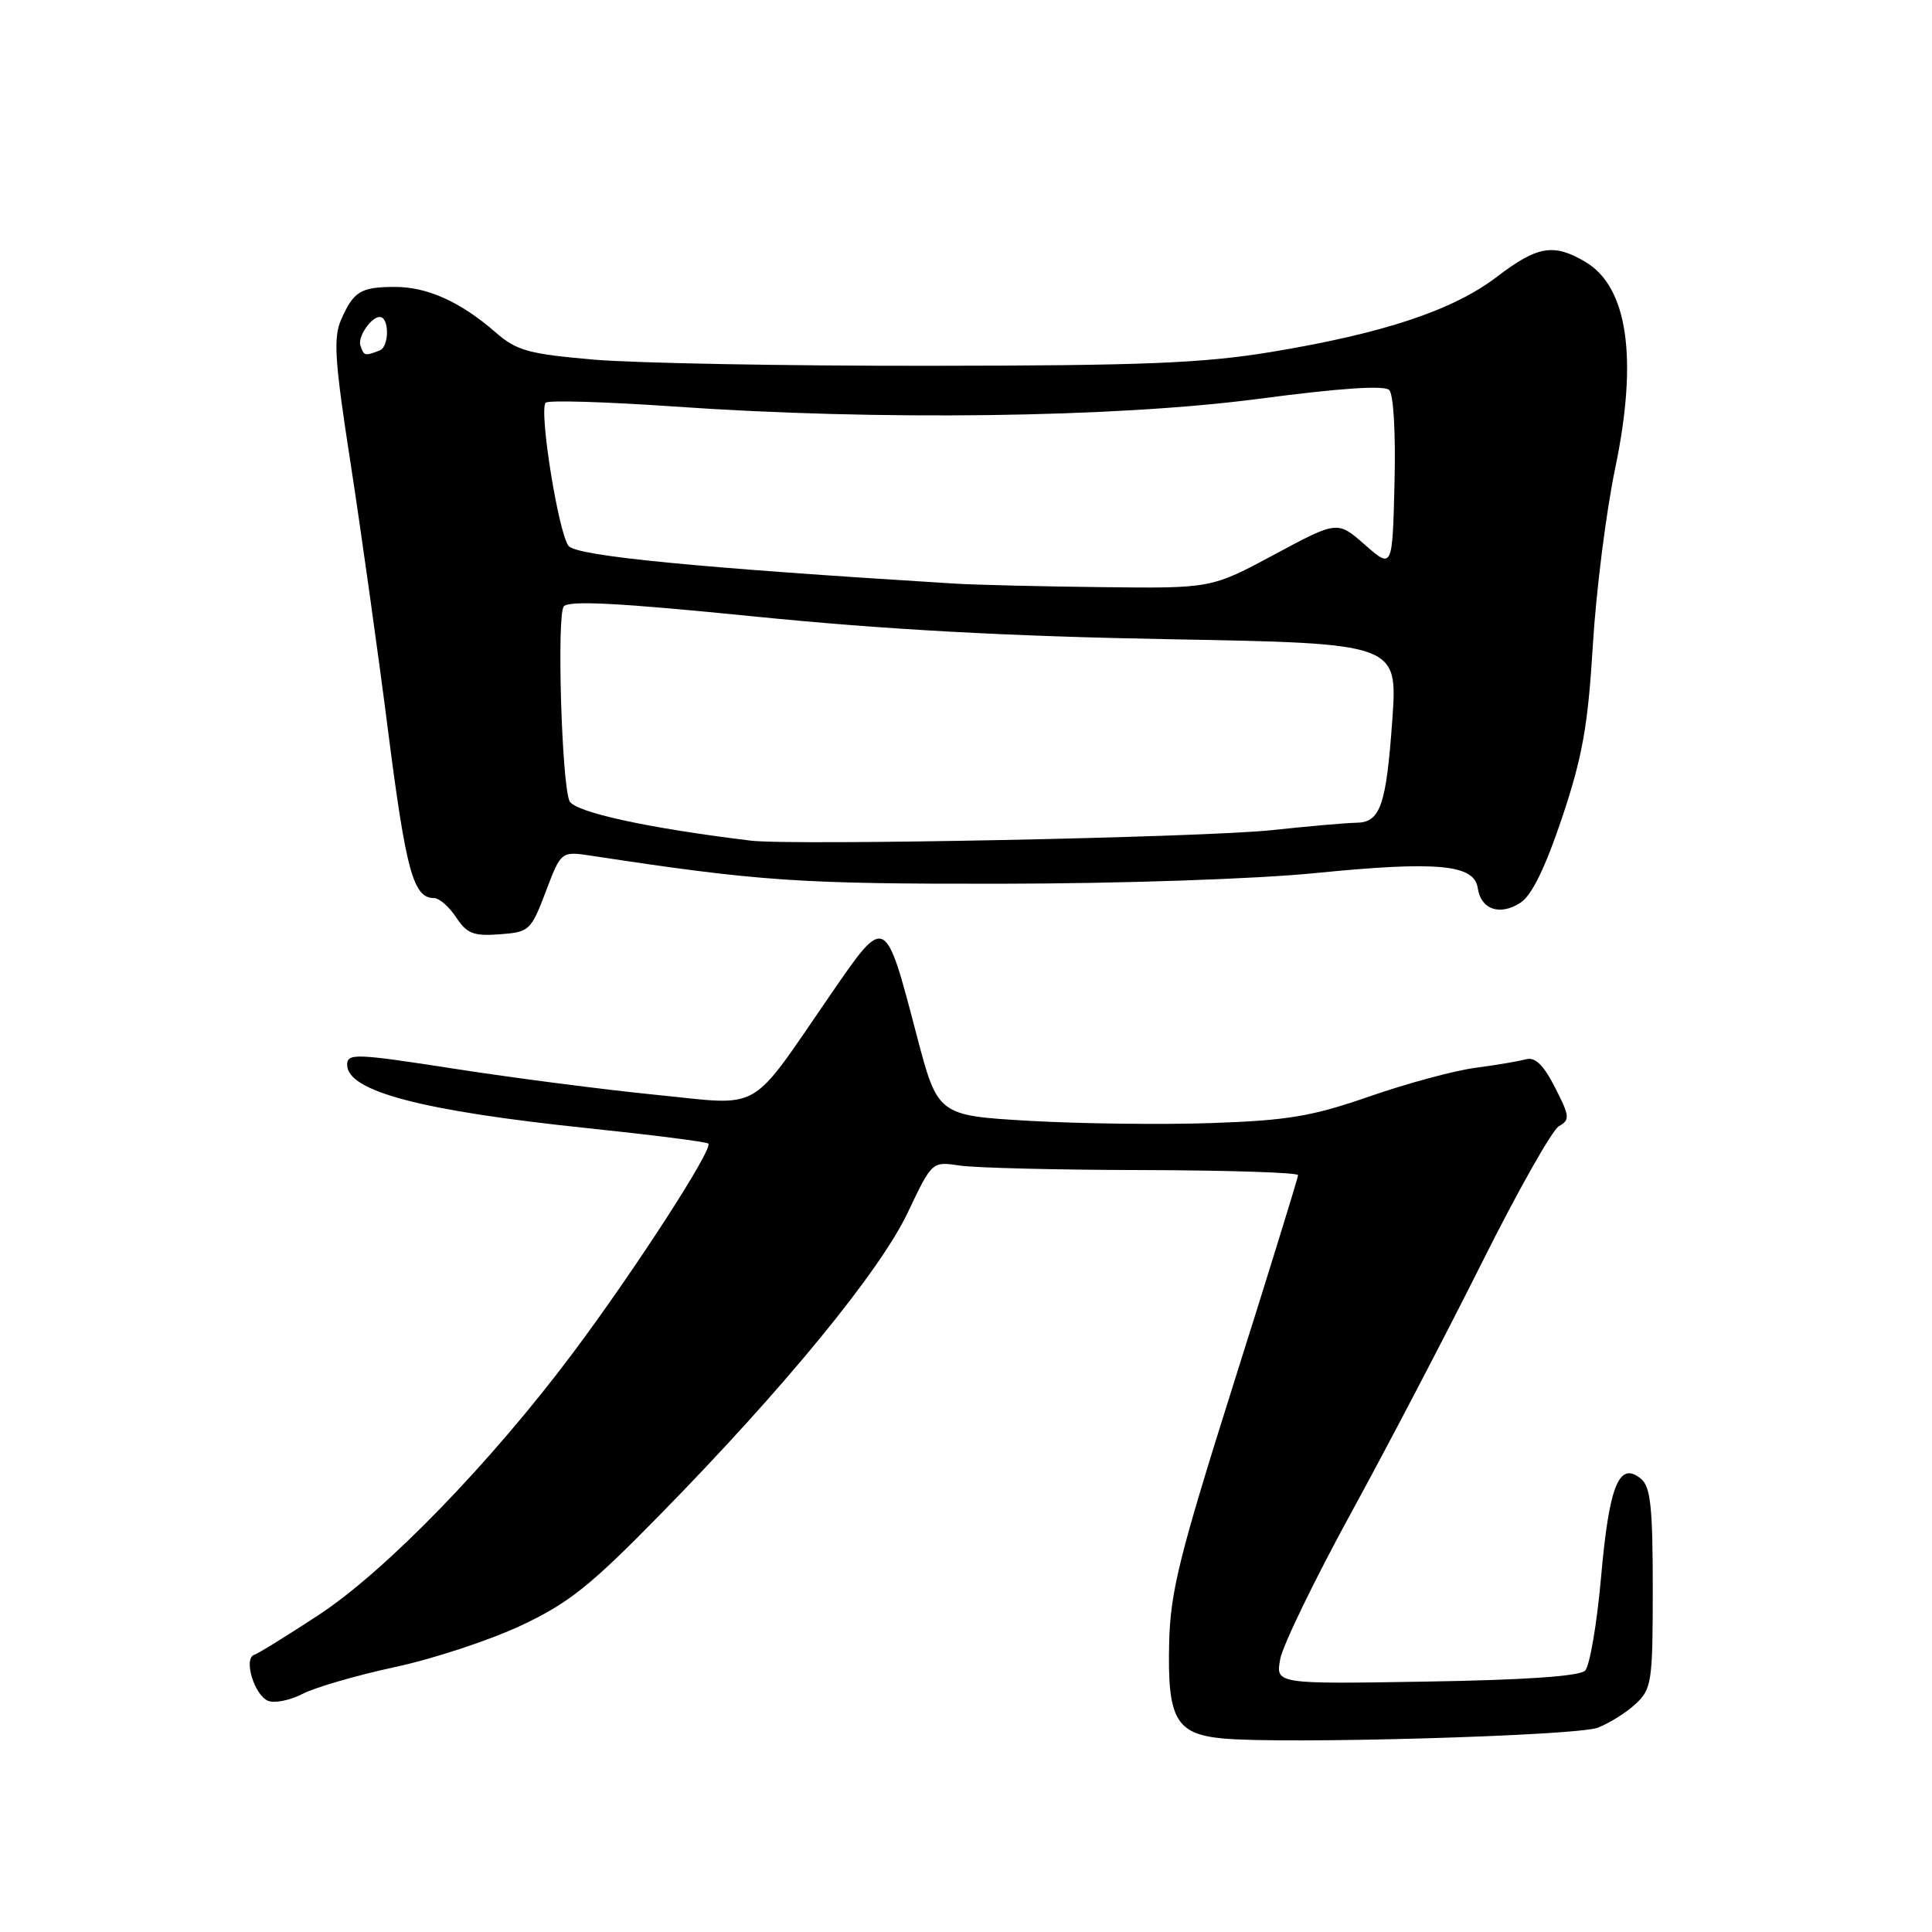 <?xml version="1.0" encoding="UTF-8" standalone="no"?>
<!DOCTYPE svg PUBLIC "-//W3C//DTD SVG 1.1//EN" "http://www.w3.org/Graphics/SVG/1.1/DTD/svg11.dtd" >
<svg xmlns="http://www.w3.org/2000/svg" xmlns:xlink="http://www.w3.org/1999/xlink" version="1.1" viewBox="0 0 256 256">
 <g >
 <path fill="currentColor"
d=" M 211.71 228.93 C 213.24 228.34 215.51 226.92 216.75 225.76 C 218.86 223.78 219.00 222.85 219.00 210.45 C 219.00 199.74 218.71 197.00 217.45 195.96 C 214.55 193.55 213.23 196.77 212.16 208.87 C 211.61 215.13 210.65 220.75 210.03 221.37 C 209.29 222.11 202.02 222.61 188.96 222.82 C 169.02 223.15 169.02 223.15 169.64 219.82 C 169.98 218.00 174.20 209.30 179.01 200.50 C 183.83 191.70 191.63 176.77 196.36 167.31 C 201.08 157.86 205.68 149.72 206.57 149.22 C 208.05 148.39 208.00 147.91 206.05 144.10 C 204.52 141.10 203.42 140.03 202.20 140.36 C 201.27 140.62 198.25 141.13 195.50 141.49 C 192.75 141.85 186.45 143.55 181.50 145.27 C 173.87 147.92 170.68 148.46 160.58 148.81 C 154.02 149.04 143.17 148.90 136.46 148.52 C 124.26 147.81 124.26 147.81 121.46 137.16 C 117.27 121.14 117.36 121.18 110.13 131.68 C 99.05 147.76 101.25 146.49 86.92 145.07 C 80.09 144.39 68.09 142.84 60.25 141.62 C 47.09 139.58 46.00 139.54 46.00 141.09 C 46.00 144.60 55.89 147.20 77.97 149.50 C 86.49 150.39 93.63 151.30 93.86 151.53 C 94.54 152.20 84.08 168.37 75.88 179.32 C 65.02 193.82 51.12 208.15 42.23 213.99 C 38.08 216.71 34.24 219.09 33.69 219.27 C 32.21 219.76 33.72 224.68 35.55 225.38 C 36.42 225.71 38.48 225.29 40.13 224.43 C 41.78 223.58 47.26 221.99 52.31 220.90 C 57.37 219.82 64.88 217.34 69.00 215.41 C 75.35 212.43 78.19 210.17 87.50 200.66 C 103.96 183.87 116.55 168.50 120.27 160.70 C 123.50 153.89 123.50 153.89 127.16 154.44 C 129.17 154.75 140.08 155.02 151.41 155.04 C 162.73 155.07 172.00 155.37 172.00 155.71 C 172.00 156.04 168.20 168.35 163.55 183.06 C 156.25 206.19 155.08 210.87 154.92 217.70 C 154.68 227.74 155.79 229.75 161.96 230.35 C 170.00 231.13 208.82 230.02 211.71 228.93 Z  M 72.32 118.14 C 74.35 112.78 74.35 112.78 78.43 113.40 C 100.66 116.78 105.82 117.13 132.50 117.10 C 148.58 117.08 166.36 116.48 174.27 115.69 C 190.45 114.08 195.36 114.53 195.81 117.68 C 196.22 120.53 198.76 121.39 201.49 119.60 C 202.98 118.63 204.77 114.94 206.99 108.33 C 209.69 100.25 210.41 96.19 211.06 85.50 C 211.49 78.35 212.82 67.80 214.02 62.05 C 217.06 47.49 215.69 38.02 210.07 34.70 C 205.86 32.21 203.71 32.58 198.33 36.69 C 192.54 41.11 183.33 44.17 168.50 46.63 C 159.39 48.13 151.57 48.45 123.00 48.47 C 104.03 48.49 84.08 48.12 78.67 47.65 C 70.02 46.90 68.46 46.47 65.67 44.04 C 61.02 39.99 56.60 38.00 52.30 38.02 C 47.78 38.03 46.86 38.60 45.20 42.36 C 44.15 44.76 44.34 47.78 46.45 61.36 C 47.82 70.23 50.06 86.20 51.42 96.83 C 53.80 115.44 54.77 119.00 57.51 119.00 C 58.20 119.00 59.52 120.15 60.44 121.55 C 61.86 123.71 62.75 124.06 66.20 123.80 C 70.14 123.51 70.36 123.31 72.32 118.14 Z  M 99.50 111.39 C 85.86 109.74 76.05 107.60 75.45 106.12 C 74.42 103.64 73.78 81.65 74.69 80.37 C 75.29 79.53 81.96 79.88 100.00 81.69 C 117.20 83.42 133.54 84.31 154.85 84.70 C 185.20 85.25 185.20 85.25 184.49 95.37 C 183.68 106.75 182.90 108.99 179.71 109.02 C 178.50 109.03 173.45 109.47 168.50 110.00 C 159.44 110.97 105.09 112.06 99.50 111.39 Z  M 126.50 77.33 C 92.47 75.24 76.40 73.68 75.34 72.34 C 73.99 70.63 71.38 54.29 72.31 53.36 C 72.66 53.01 80.28 53.24 89.24 53.86 C 116.37 55.76 147.82 55.34 166.76 52.85 C 177.51 51.43 183.43 51.03 184.08 51.68 C 184.65 52.25 184.95 57.48 184.78 64.03 C 184.50 75.38 184.50 75.38 180.86 72.19 C 177.22 68.99 177.22 68.99 168.86 73.48 C 160.50 77.97 160.50 77.97 146.00 77.80 C 138.03 77.71 129.25 77.50 126.50 77.33 Z  M 47.75 45.76 C 47.38 44.64 49.18 42.00 50.31 42.00 C 51.60 42.00 51.60 45.94 50.31 46.44 C 48.31 47.20 48.23 47.18 47.75 45.76 Z "/>
</g>
</svg>